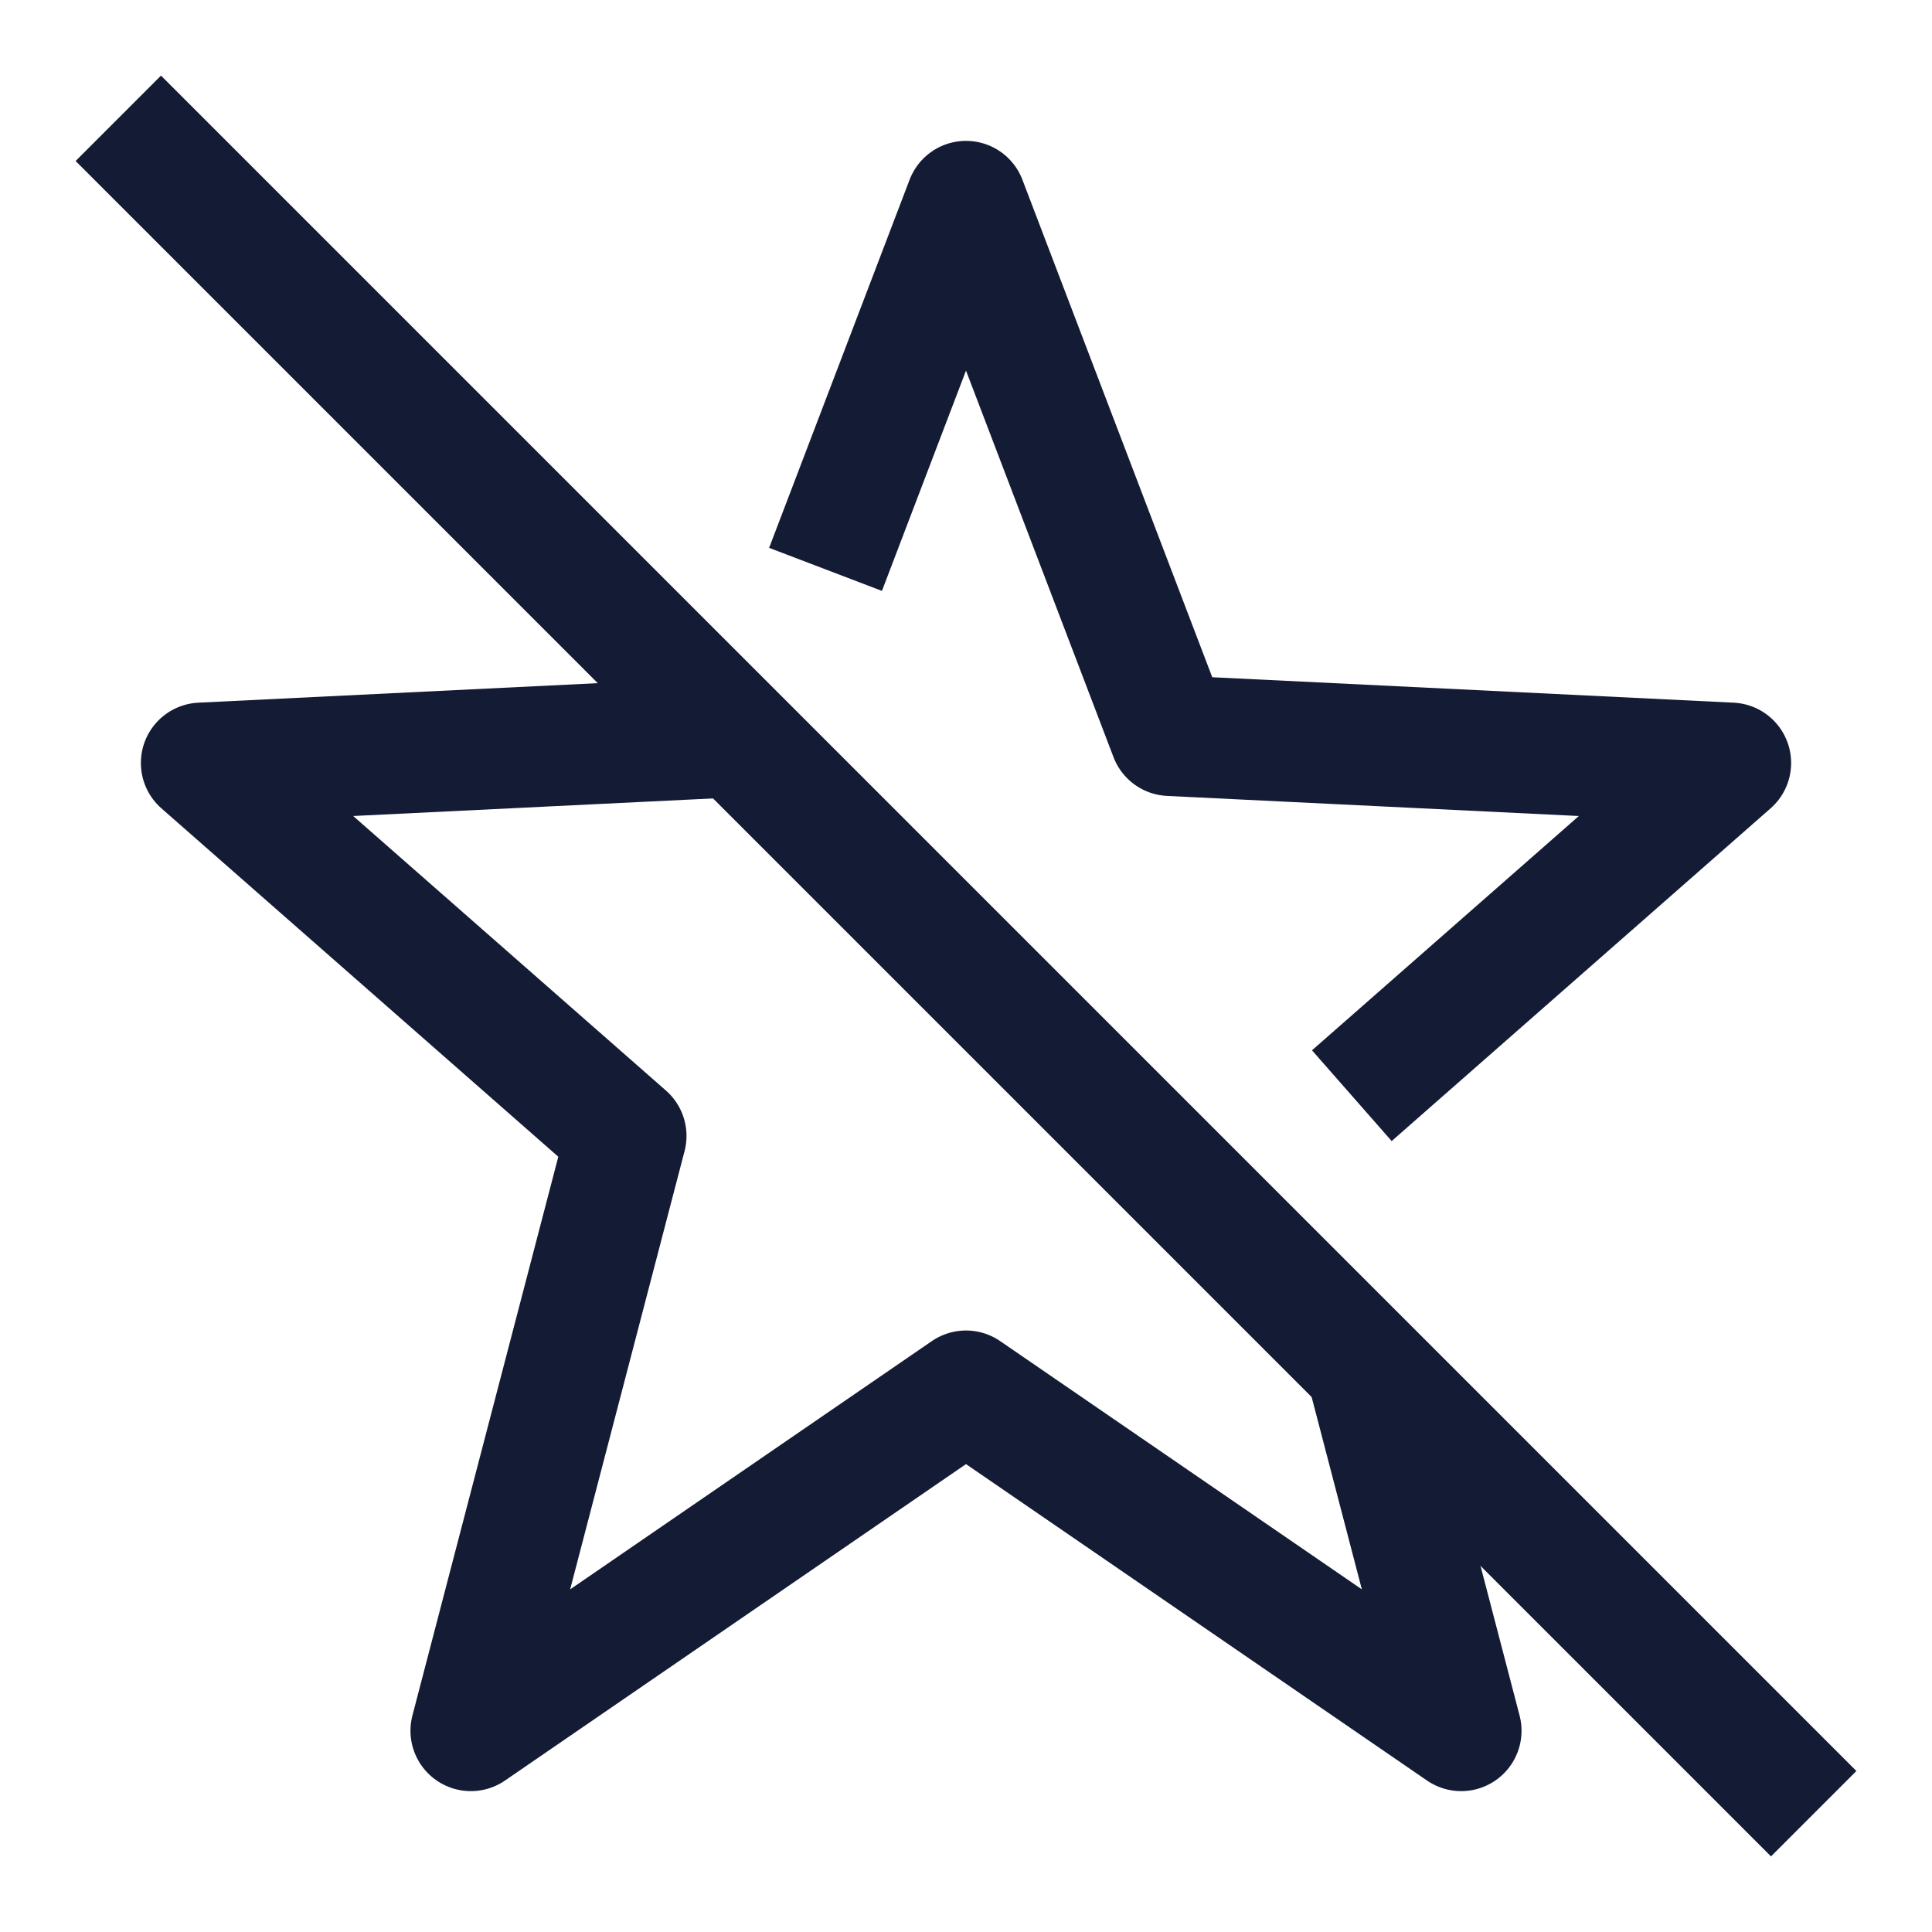 <svg width="24" height="24" viewBox="0 0 24 24" fill="none" xmlns="http://www.w3.org/2000/svg">
<path d="M2 2L22 22" stroke="#141B34" stroke-width="1.5" stroke-linecap="square"/>
<path d="M9.153 9.153L2.5 9.478L7.778 14.111L5.849 21.5L12 17.278L18.151 21.5L16.968 16.968M10.255 7.073L12 2.5L14.533 9.138L21.5 9.478L16.793 13.611" stroke="#141B34" stroke-width="1.5" stroke-linejoin="round"/>
</svg>
